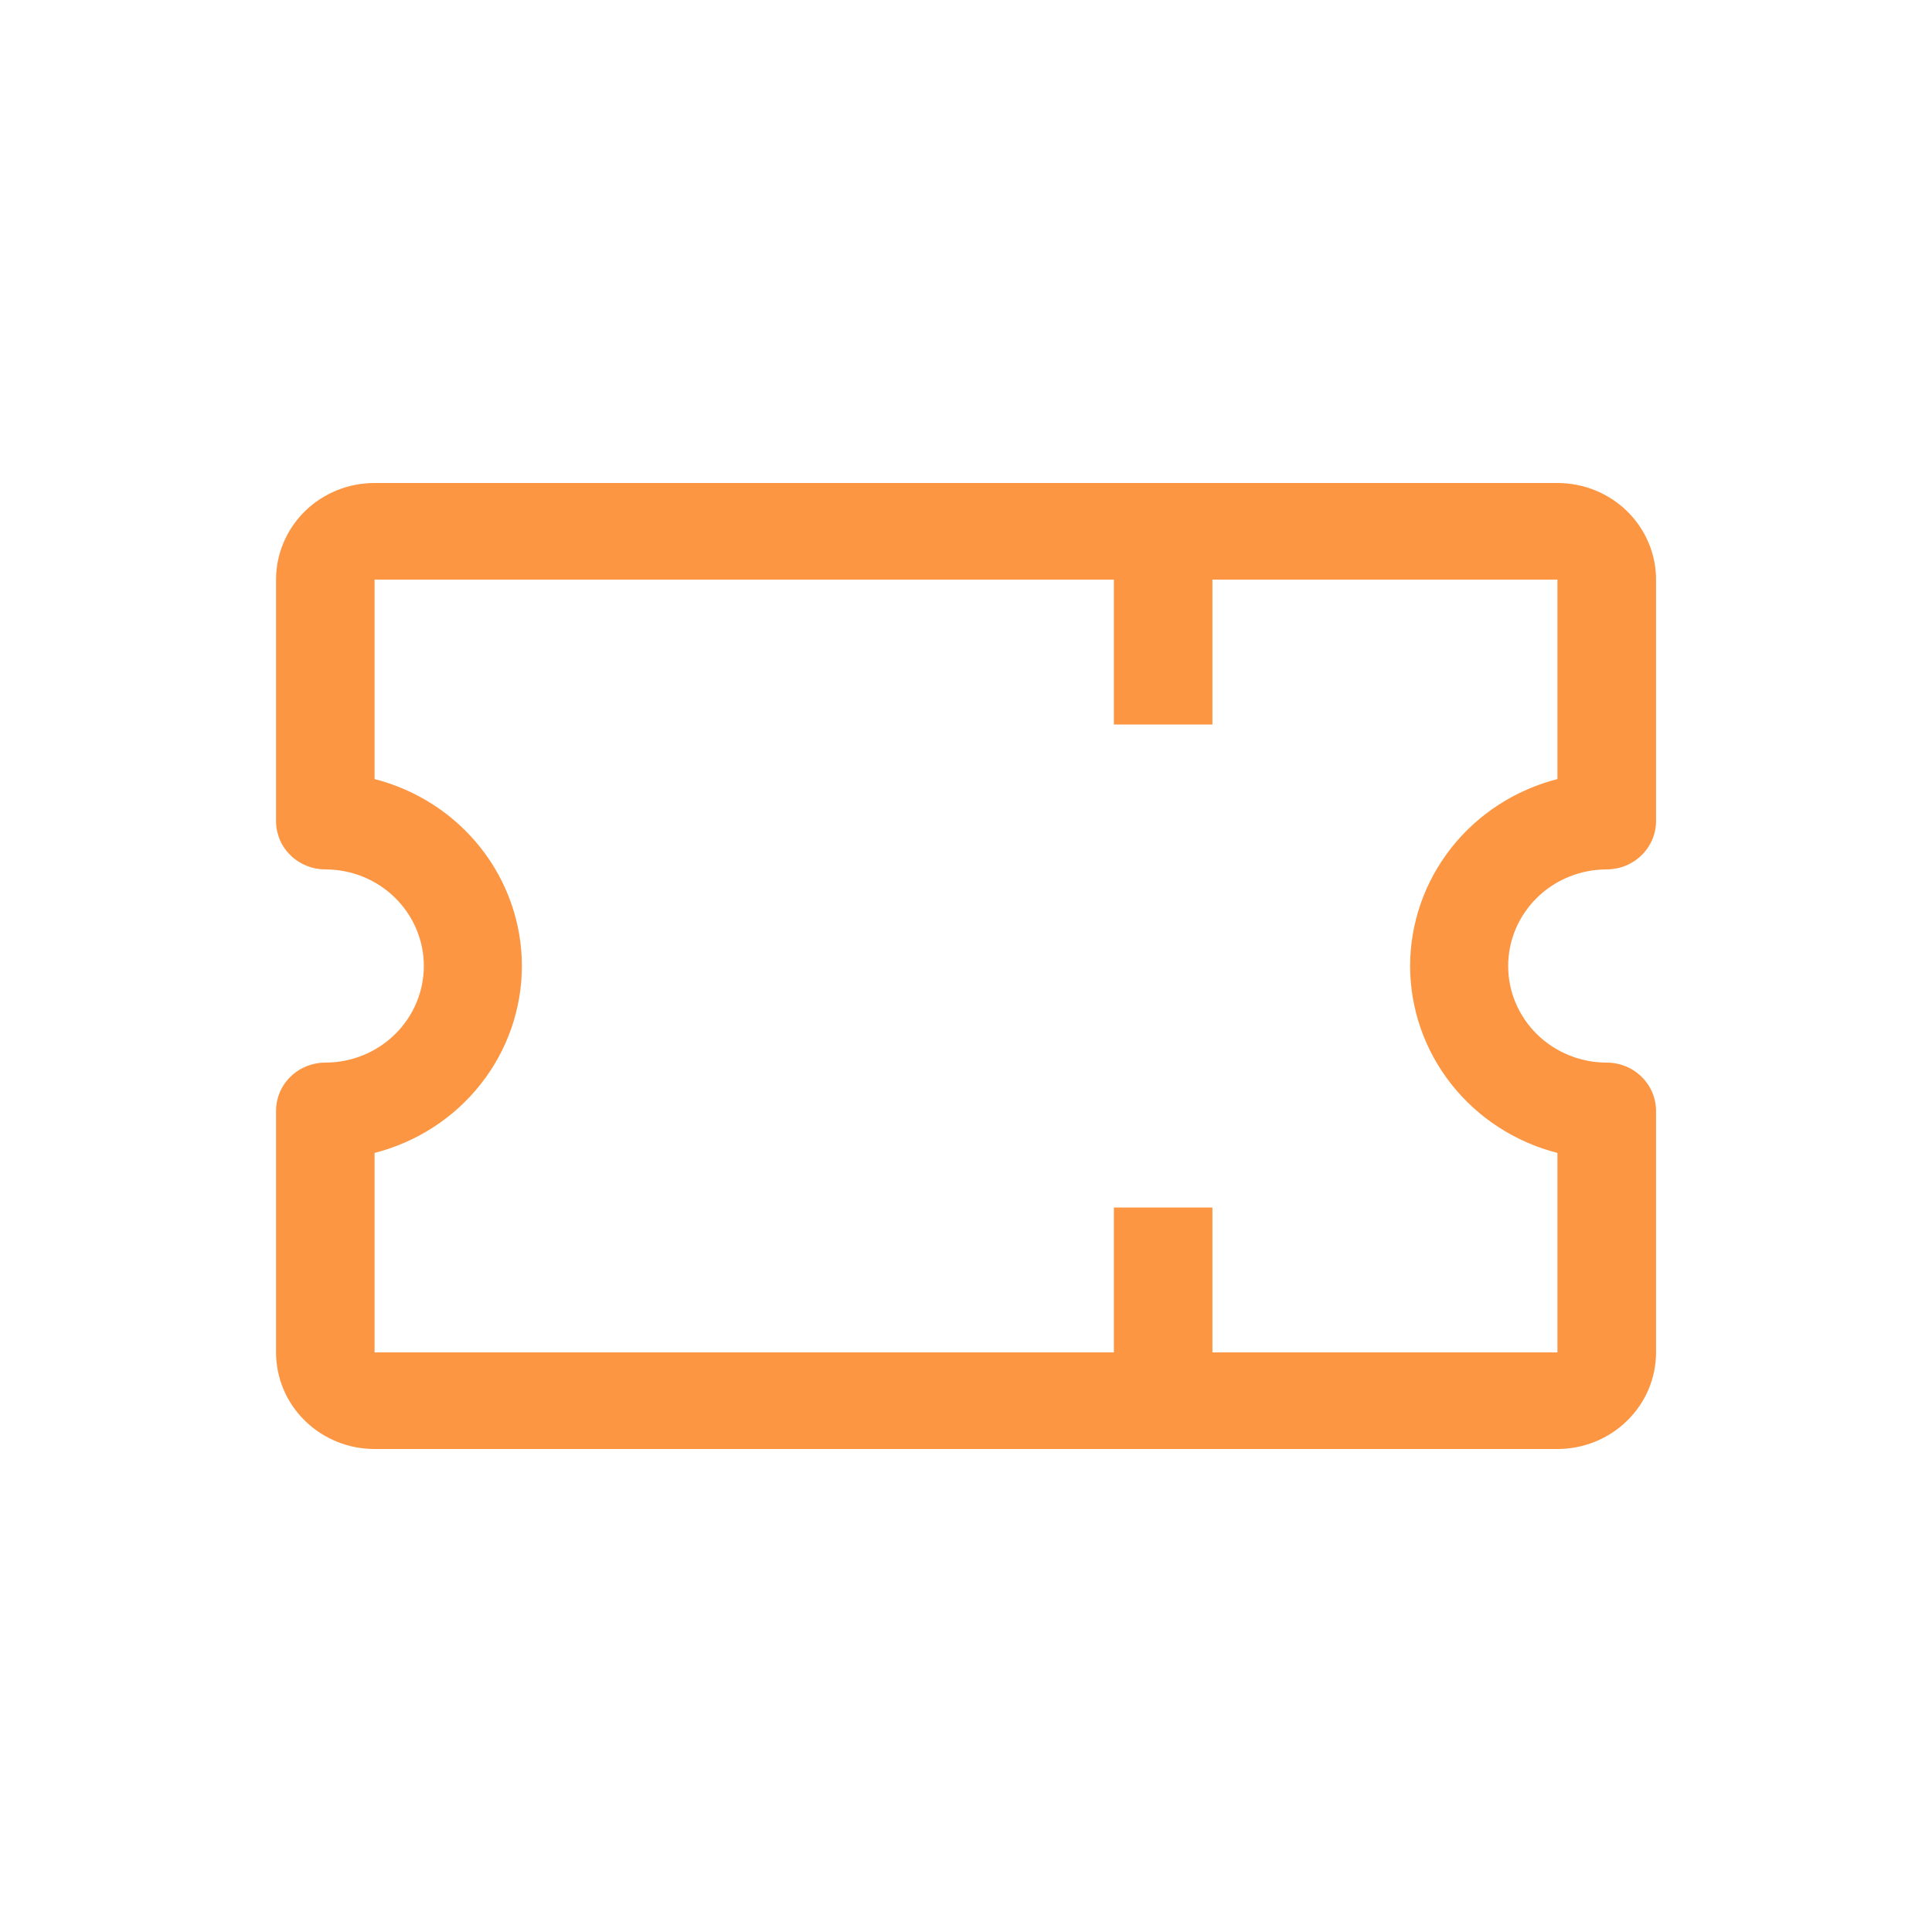 <svg width="24" height="24" viewBox="0 0 24 24" fill="none" xmlns="http://www.w3.org/2000/svg">
<path d="M19.959 10.8C20.122 10.8 20.277 10.737 20.392 10.624C20.507 10.512 20.572 10.359 20.572 10.2V7.2C20.572 6.882 20.443 6.577 20.213 6.351C19.983 6.126 19.672 6 19.347 6H4.653C4.328 6 4.017 6.126 3.787 6.351C3.558 6.577 3.429 6.882 3.429 7.2V10.2C3.429 10.359 3.493 10.512 3.608 10.624C3.723 10.737 3.879 10.8 4.041 10.8C4.366 10.8 4.677 10.926 4.907 11.152C5.136 11.377 5.265 11.682 5.265 12C5.265 12.318 5.136 12.623 4.907 12.848C4.677 13.074 4.366 13.2 4.041 13.2C3.879 13.2 3.723 13.263 3.608 13.376C3.493 13.488 3.429 13.641 3.429 13.8V16.8C3.429 17.118 3.558 17.424 3.787 17.648C4.017 17.874 4.328 18 4.653 18H19.347C19.672 18 19.983 17.874 20.213 17.648C20.443 17.424 20.572 17.118 20.572 16.8V13.8C20.572 13.641 20.507 13.488 20.392 13.376C20.277 13.263 20.122 13.2 19.959 13.2C19.635 13.2 19.323 13.074 19.093 12.848C18.864 12.623 18.735 12.318 18.735 12C18.735 11.682 18.864 11.377 19.093 11.152C19.323 10.926 19.635 10.8 19.959 10.8V10.8ZM19.347 14.322V16.8H15.061V15H13.837V16.8H4.653V14.322C5.177 14.188 5.641 13.887 5.972 13.467C6.303 13.047 6.483 12.531 6.483 12C6.483 11.469 6.303 10.953 5.972 10.533C5.641 10.113 5.177 9.812 4.653 9.678V7.2H13.837V9H15.061V7.2H19.347V9.678C18.823 9.812 18.359 10.113 18.028 10.533C17.697 10.953 17.517 11.469 17.517 12C17.517 12.531 17.697 13.047 18.028 13.467C18.359 13.887 18.823 14.188 19.347 14.322V14.322Z" fill="#fc9642"/>
</svg>
